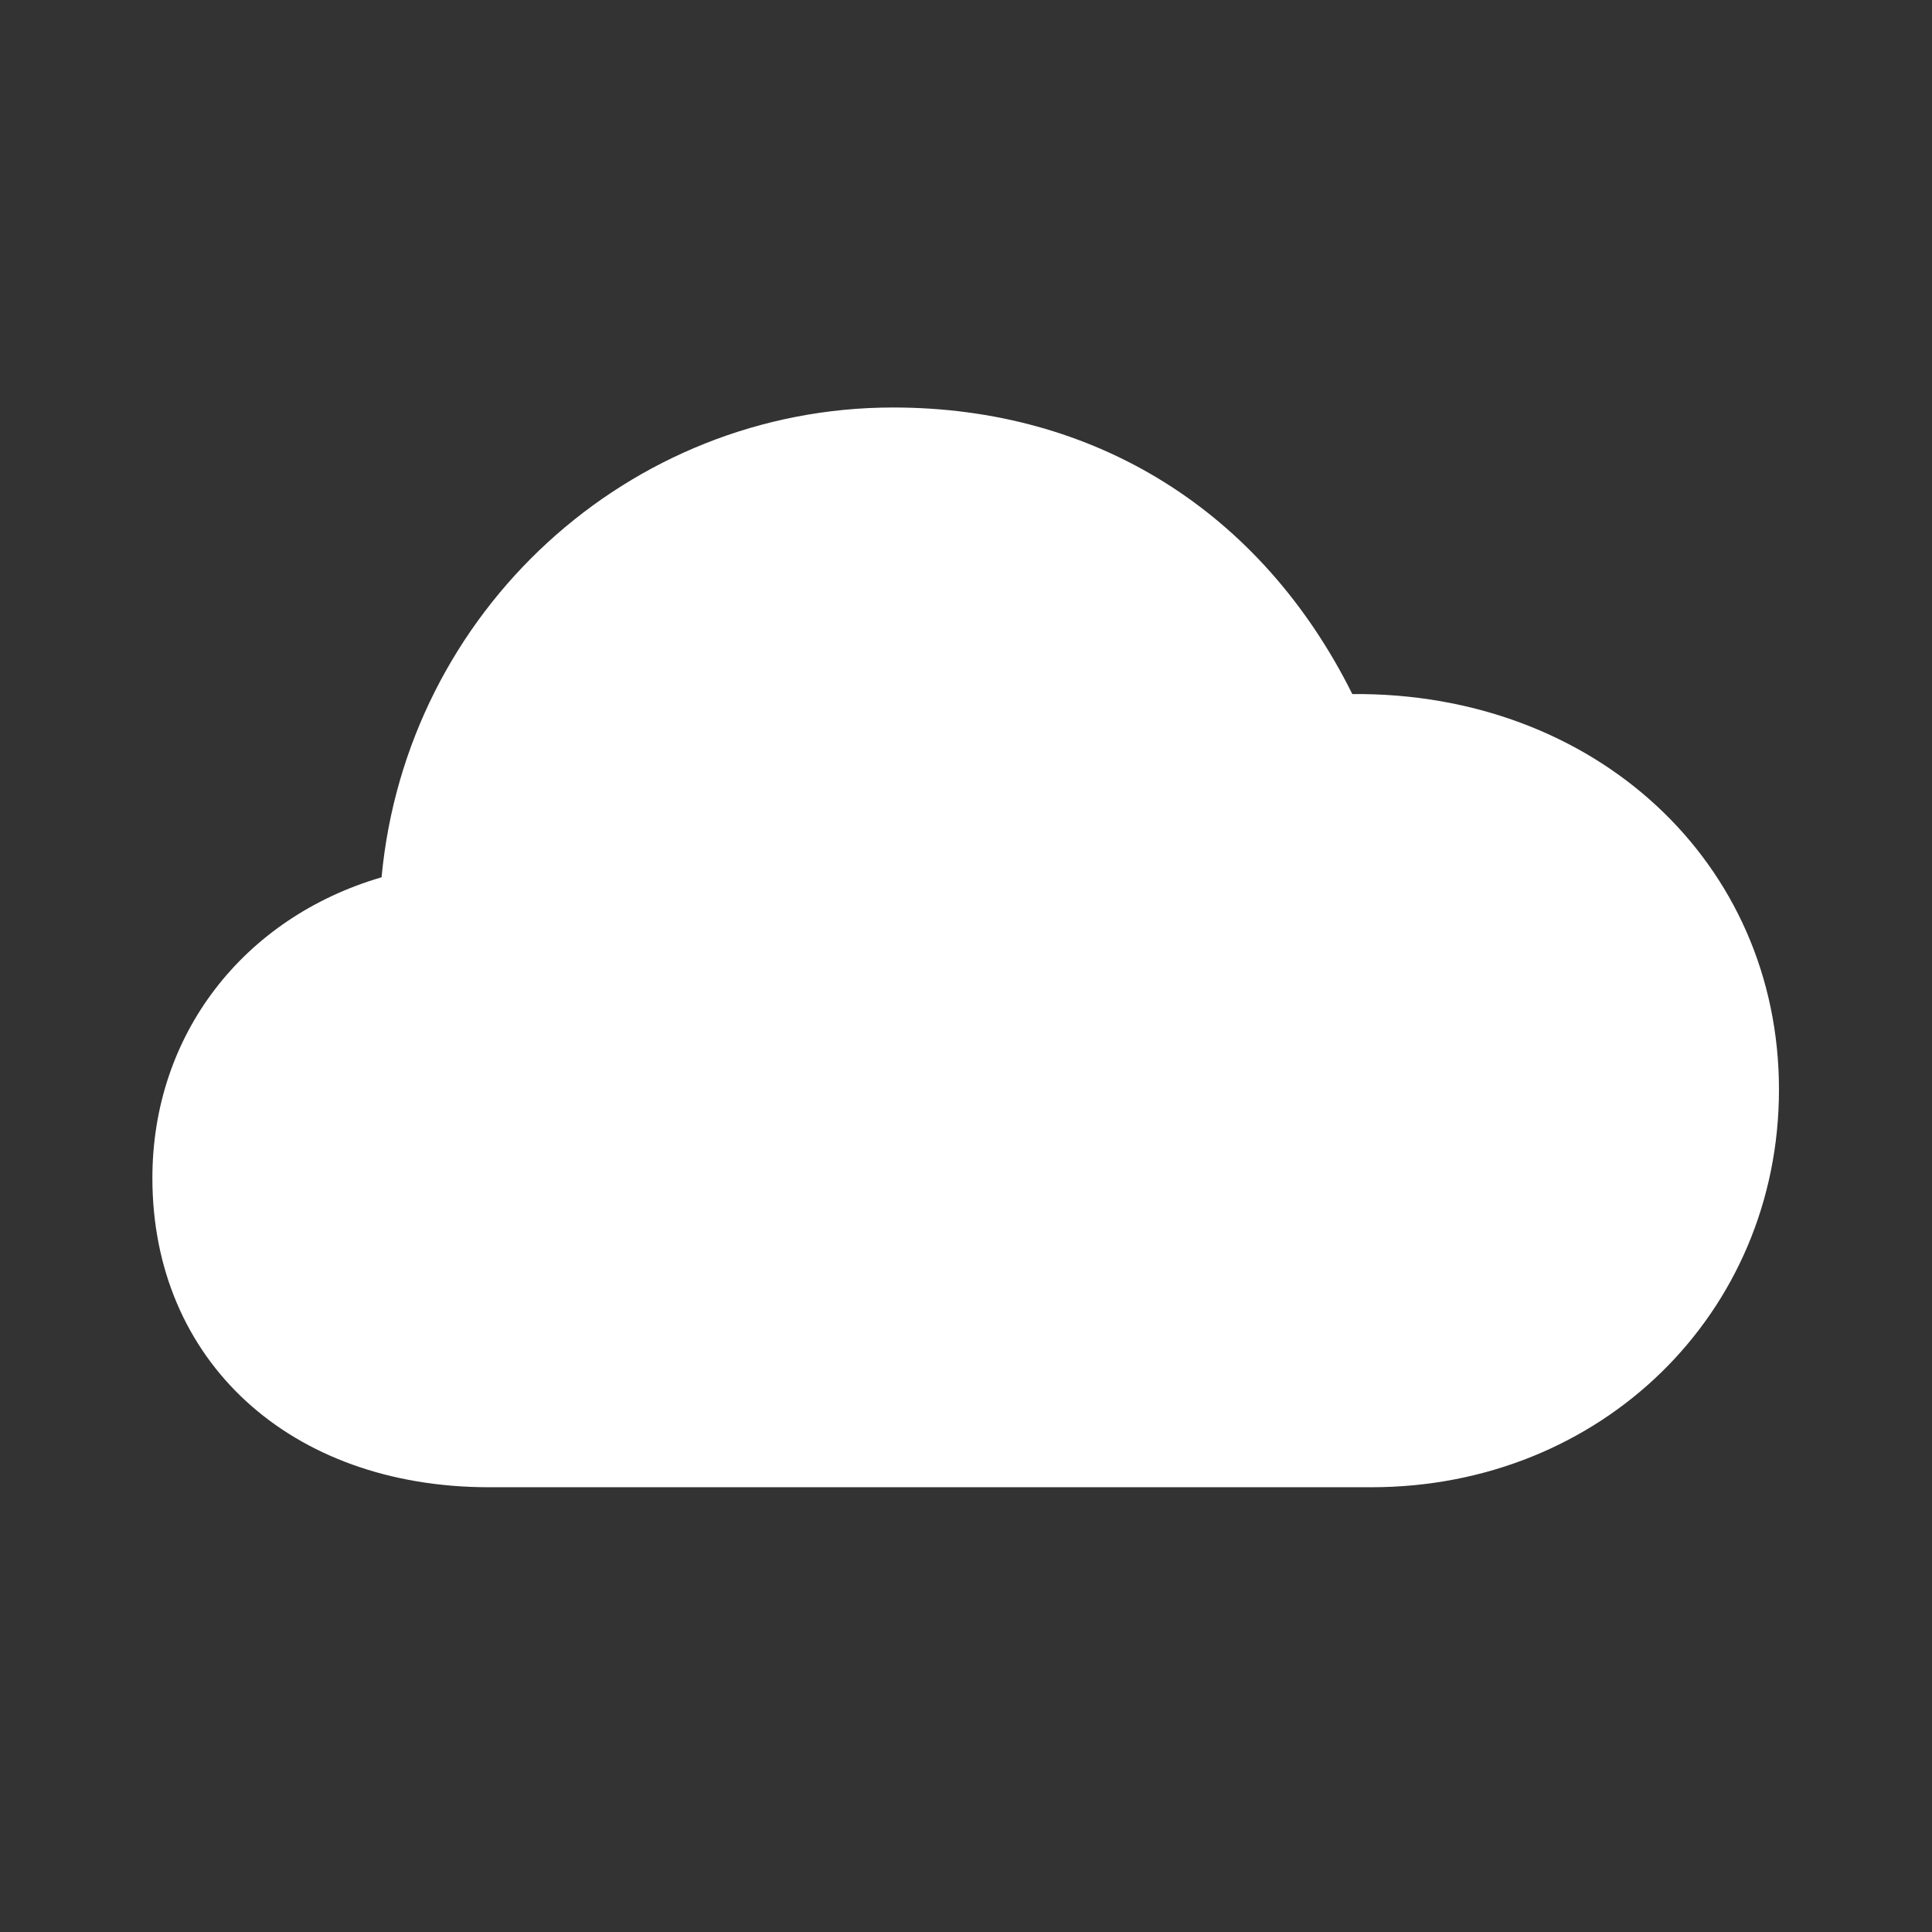 <svg width="24" height="24" viewBox="0 0 24 24" fill="none" xmlns="http://www.w3.org/2000/svg">
<rect x="0" y="0" width="24" height="24" fill="#333333" stroke="none"/>
<path d="M6.076 18.475H17.036C19.893 18.475 22.099 16.312 22.099 13.535C22.099 10.714 19.814 8.596 16.799 8.622C15.665 6.346 13.6 5.062 11.095 5.062C7.808 5.062 5.048 7.594 4.74 10.898C3.026 11.399 1.893 12.85 1.893 14.634C1.893 16.901 3.598 18.475 6.076 18.475Z" fill="white"/>
</svg>
